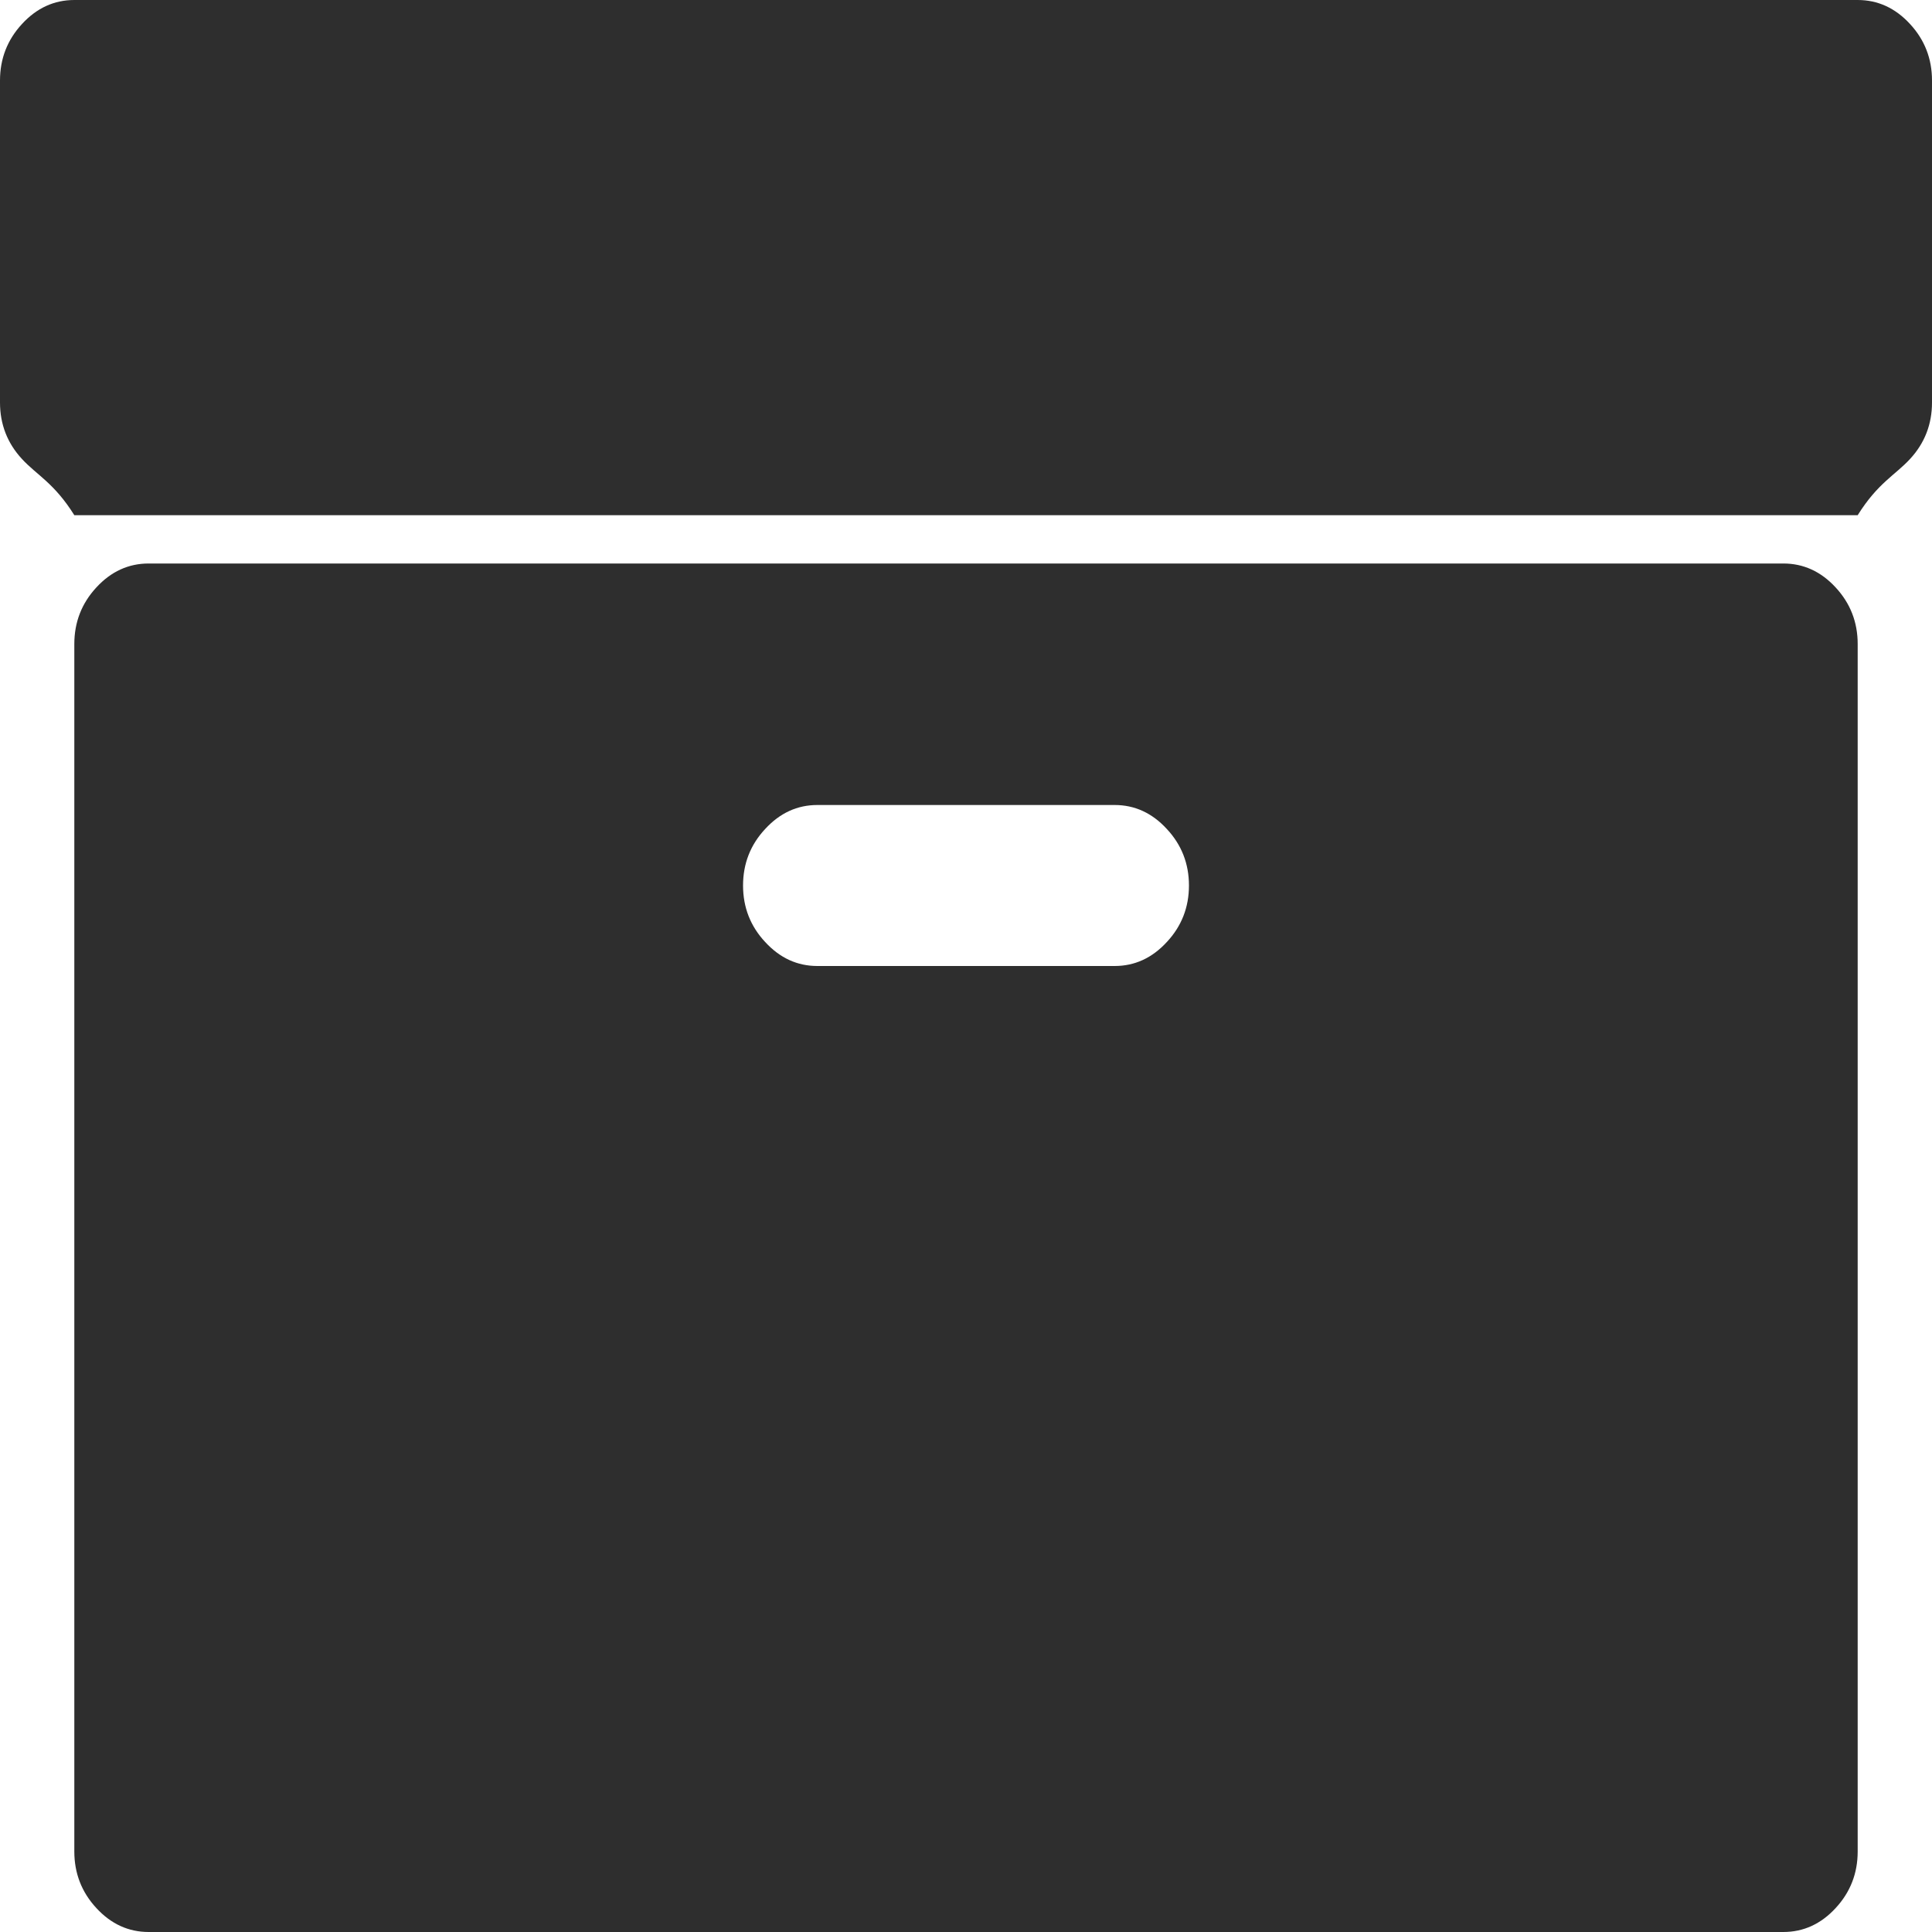 ﻿<?xml version="1.0" encoding="utf-8"?>
<svg version="1.1" xmlns:xlink="http://www.w3.org/1999/xlink" width="15px" height="15px" xmlns="http://www.w3.org/2000/svg">
  <g transform="matrix(1 0 0 1 -21 -20 )">
    <path d="M 9.059 7.314  C 9.174 7.191  9.231 7.044  9.231 6.875  C 9.231 6.706  9.174 6.559  9.059 6.436  C 8.945 6.312  8.81 6.25  8.654 6.25  L 6.346 6.25  C 6.19 6.25  6.055 6.312  5.941 6.436  C 5.826 6.559  5.769 6.706  5.769 6.875  C 5.769 7.044  5.826 7.191  5.941 7.314  C 6.055 7.438  6.19 7.5  6.346 7.5  L 8.654 7.5  C 8.81 7.5  8.945 7.438  9.059 7.314  Z M 14.252 4.561  C 14.366 4.684  14.423 4.831  14.423 5  L 14.423 14.375  C 14.423 14.544  14.366 14.691  14.252 14.814  C 14.138 14.938  14.002 15  13.846 15  L 1.154 15  C 0.998 15  0.862 14.938  0.748 14.814  C 0.634 14.691  0.577 14.544  0.577 14.375  L 0.577 5  C 0.577 4.831  0.634 4.684  0.748 4.561  C 0.862 4.437  0.998 4.375  1.154 4.375  L 13.846 4.375  C 14.002 4.375  14.138 4.437  14.252 4.561  Z M 14.829 0.186  C 14.943 0.309  15 0.456  15 0.625  L 15 3.125  C 15 3.294  14.943 3.441  14.829 3.564  C 14.715 3.688  14.579 3.75  14.423 4  L 0.577 4  C 0.421 3.75  0.285 3.688  0.171 3.564  C 0.057 3.441  0 3.294  0 3.125  L 0 0.625  C 0 0.456  0.057 0.309  0.171 0.186  C 0.285 0.062  0.421 0  0.577 0  L 14.423 0  C 14.579 0  14.715 0.062  14.829 0.186  Z " fill-rule="nonzero" fill="#2e2e2e" stroke="none" transform="matrix(1 0 0 1 21 20 )" />
  </g>
</svg>